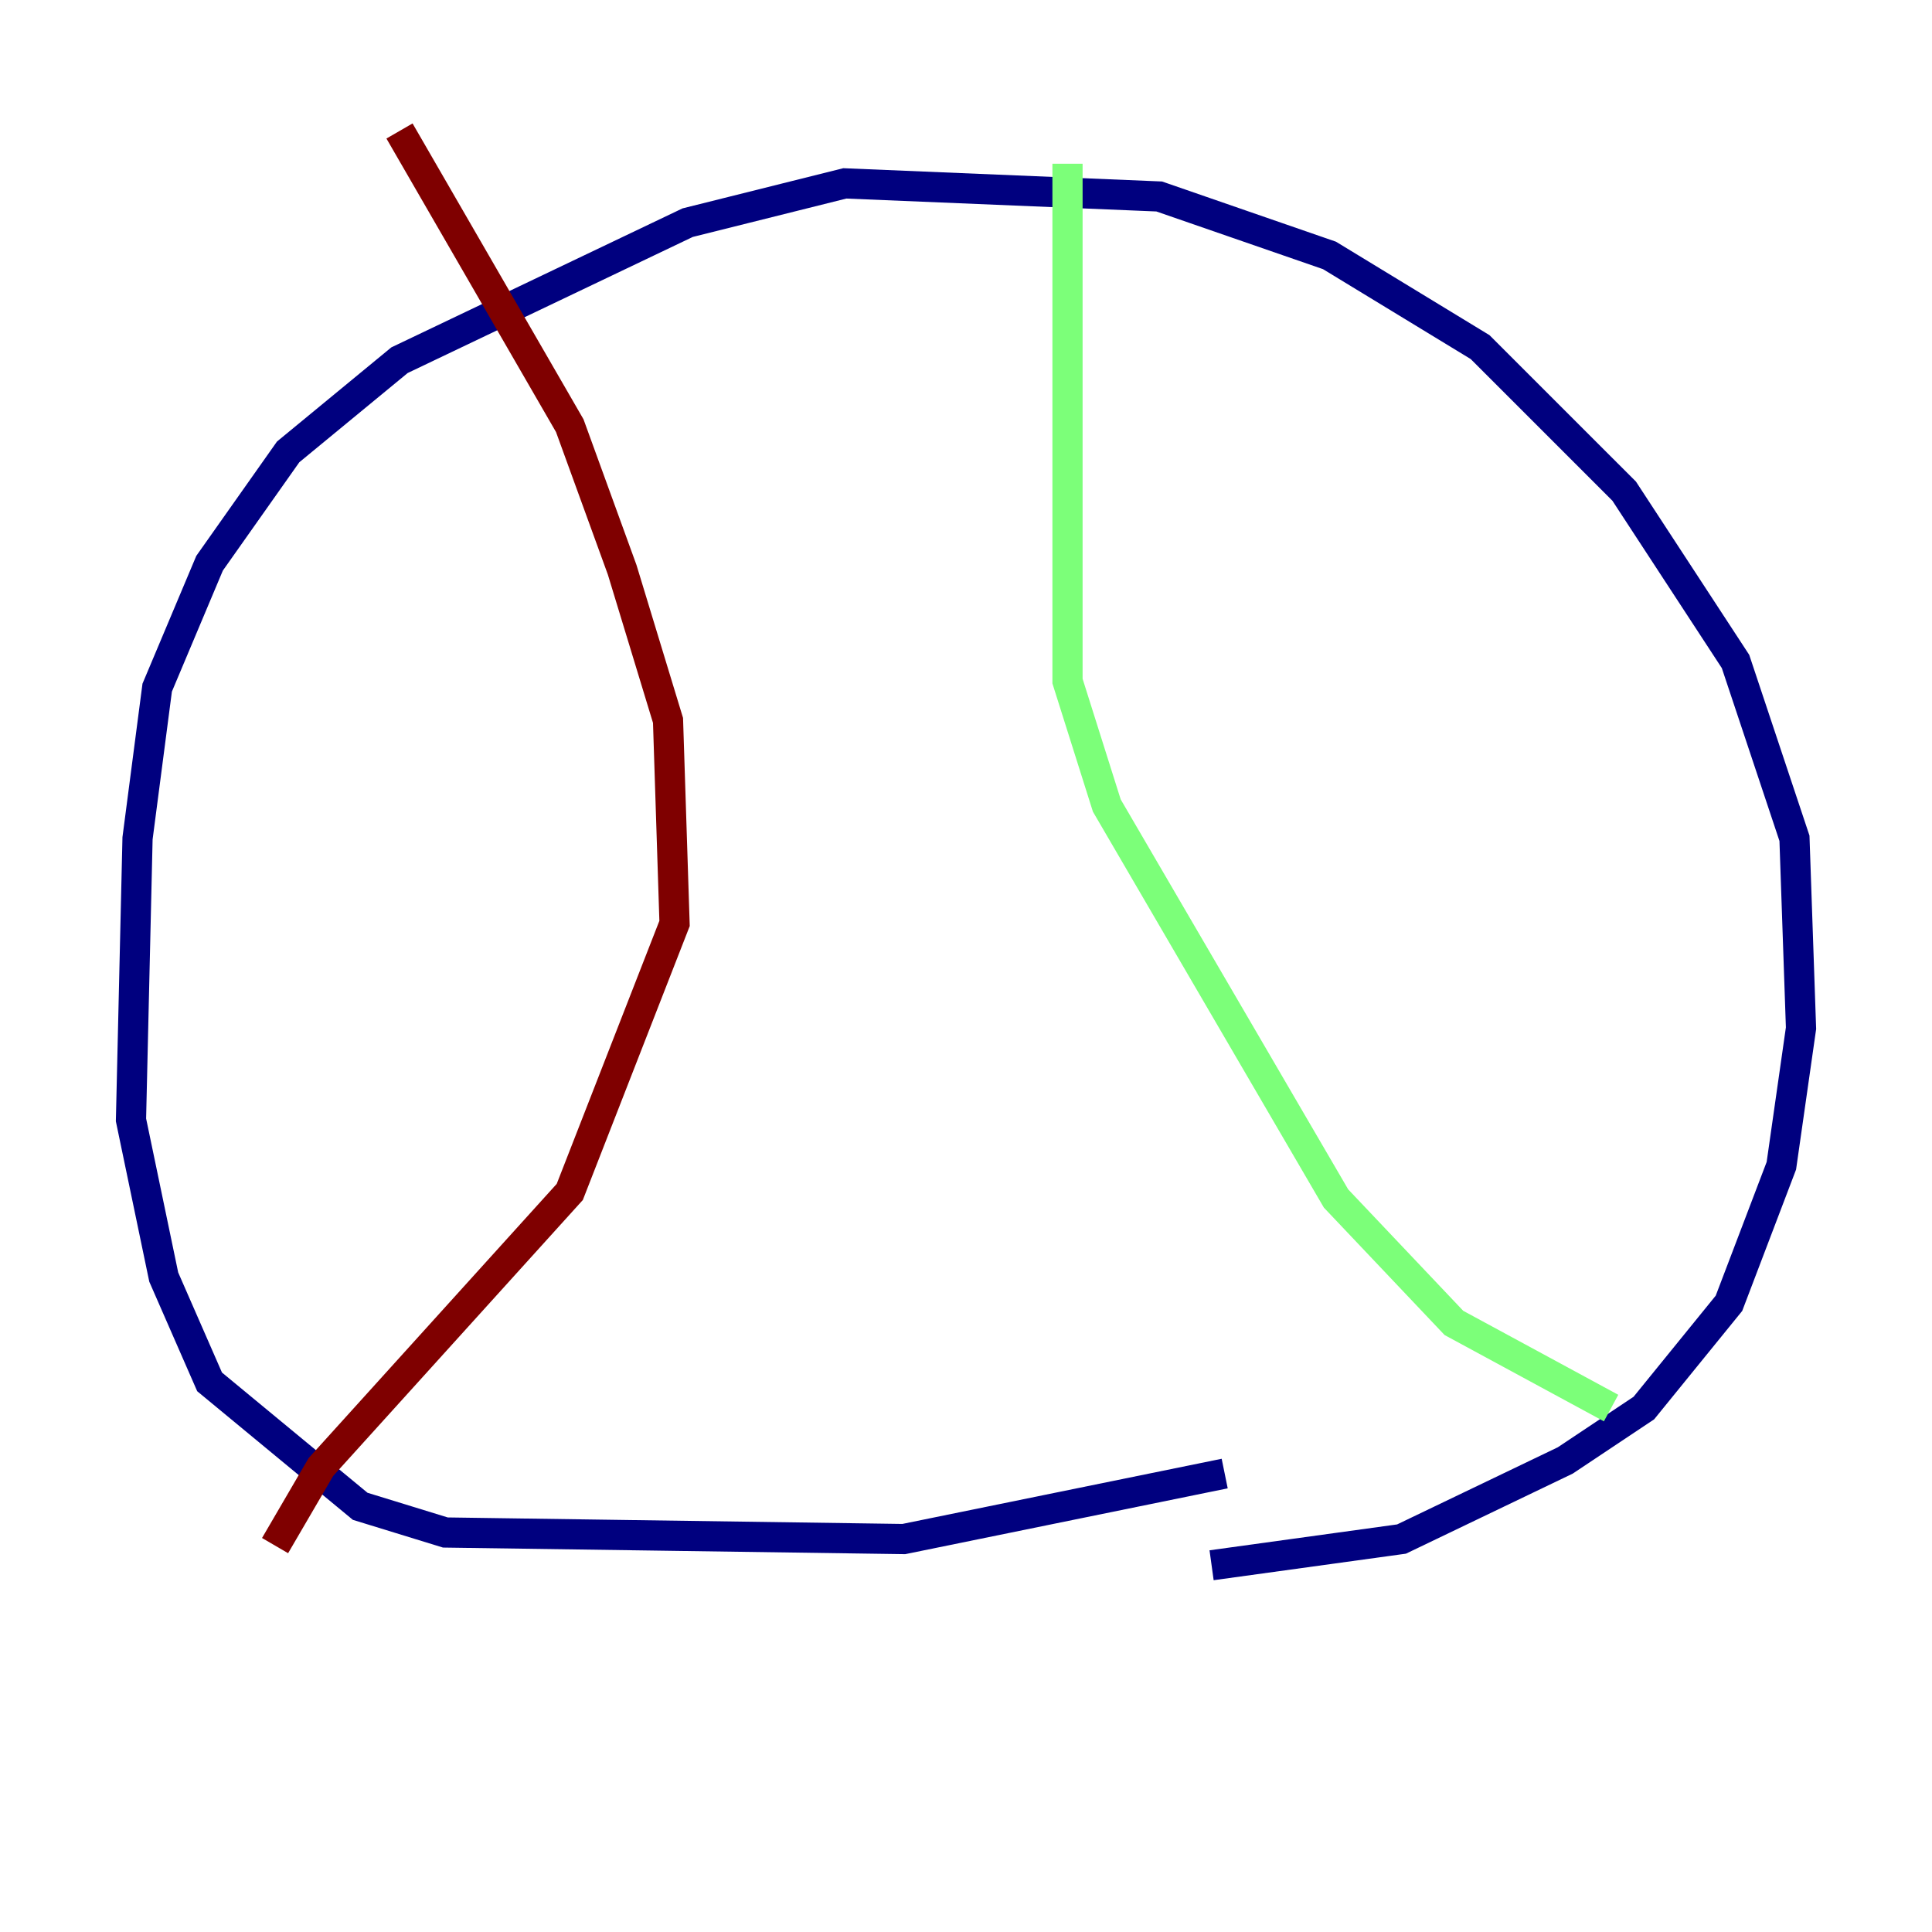 <?xml version="1.0" encoding="utf-8" ?>
<svg baseProfile="tiny" height="128" version="1.2" viewBox="0,0,128,128" width="128" xmlns="http://www.w3.org/2000/svg" xmlns:ev="http://www.w3.org/2001/xml-events" xmlns:xlink="http://www.w3.org/1999/xlink"><defs /><polyline fill="none" points="80.271,103.702 92.854,101.966 103.702,96.759 108.909,93.288 114.549,86.346 118.02,77.234 119.322,68.122 118.888,55.539 114.983,43.824 107.607,32.542 98.061,22.997 88.081,16.922 76.8,13.017 55.973,12.149 45.559,14.752 26.468,23.864 19.091,29.939 13.885,37.315 10.414,45.559 9.112,55.539 8.678,74.197 10.848,84.61 13.885,91.552 23.864,99.797 29.505,101.532 59.878,101.966 81.139,97.627" stroke="#00007f" stroke-width="2" /><polyline fill="none" points="70.725,10.848 70.725,45.125 73.329,53.37 88.515,79.403 96.325,87.647 106.739,93.288" stroke="#7cff79" stroke-width="2" /><polyline fill="none" points="26.468,8.678 37.749,28.203 41.22,37.749 44.258,47.729 44.691,61.18 37.749,78.969 21.261,97.193 18.224,102.4" stroke="#7f0000" stroke-width="2" /></svg>